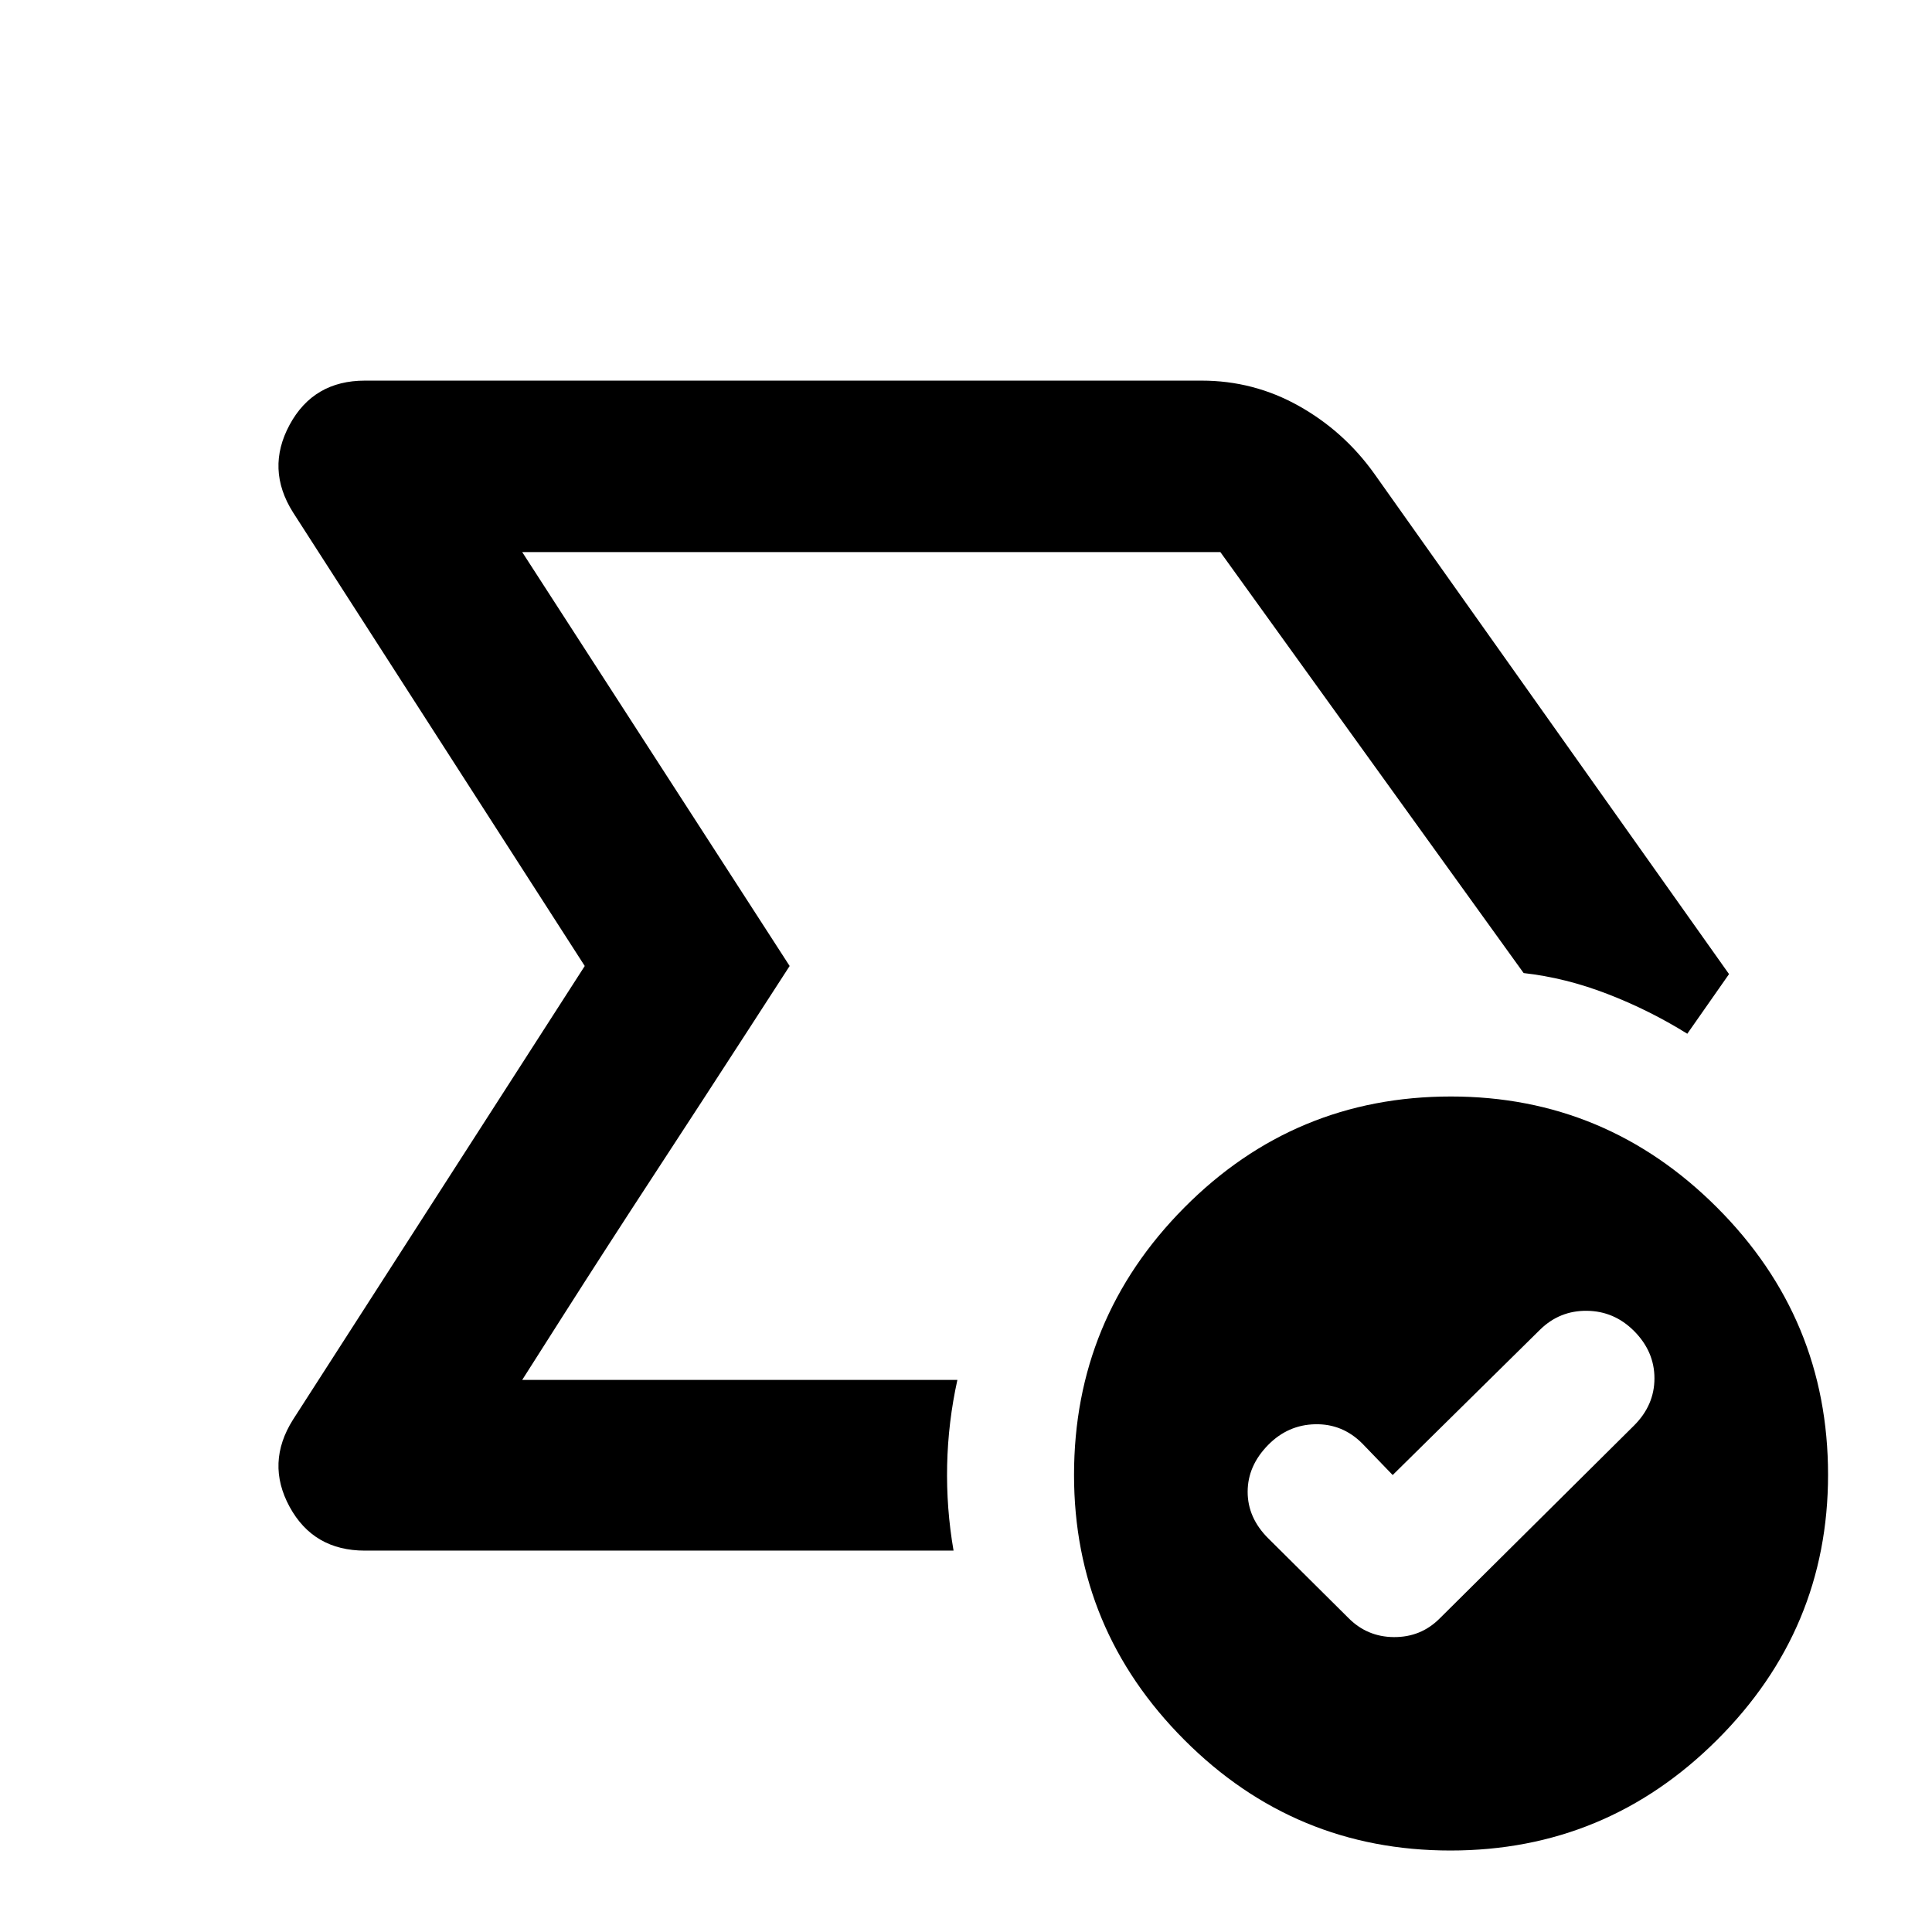 <svg xmlns="http://www.w3.org/2000/svg" height="40" viewBox="0 96 960 960" width="40"><path d="M259.471 781.681 392.37 576 259.471 370.319 392.37 576l-20.863 32.236q-20.862 32.235-45.942 70.616-25.08 38.38-45.587 70.605l-20.507 32.224Zm214.341 84.813H181.333q-25.586 0-37.438-21.787-11.853-21.786 1.684-43.272L290.557 576 145.579 350.565q-13.537-21.486-1.684-43.461 11.852-21.974 37.438-21.974h415.718q25.899 0 48.287 12.55 22.387 12.551 37.438 33.552l176.371 248.79-20.74 29.639q-18.884-11.753-39.734-19.793t-41.585-10.359l-150.704-209.19H259.471L392.37 576 259.471 781.681h216.247q-4.616 20.921-5.087 42.312-.471 21.392 3.181 42.501Zm218.203-37.559-15.131-15.695q-9.819-9.819-23.369-9.537-13.551.283-23.37 10.269-10.196 10.362-10.196 23.308t10.258 23.141l39.655 39.384q9.375 9.573 22.753 9.656 13.378.083 22.643-9.156l96.6-95.884q10.222-10.146 10.222-23.533t-10.196-23.583q-9.819-9.819-23.369-9.975-13.551-.156-23.299 9.403l-73.201 72.202Zm28.711 186.575q-77.378 0-132.211-54.936-54.834-54.933-54.834-131.688 0-77.624 54.782-132.834 54.782-55.21 132.507-55.21 77.044 0 132.211 55.165 55.167 55.165 55.167 132.79 0 76.754-55.122 131.733-55.122 54.98-132.5 54.98Z"/></svg>